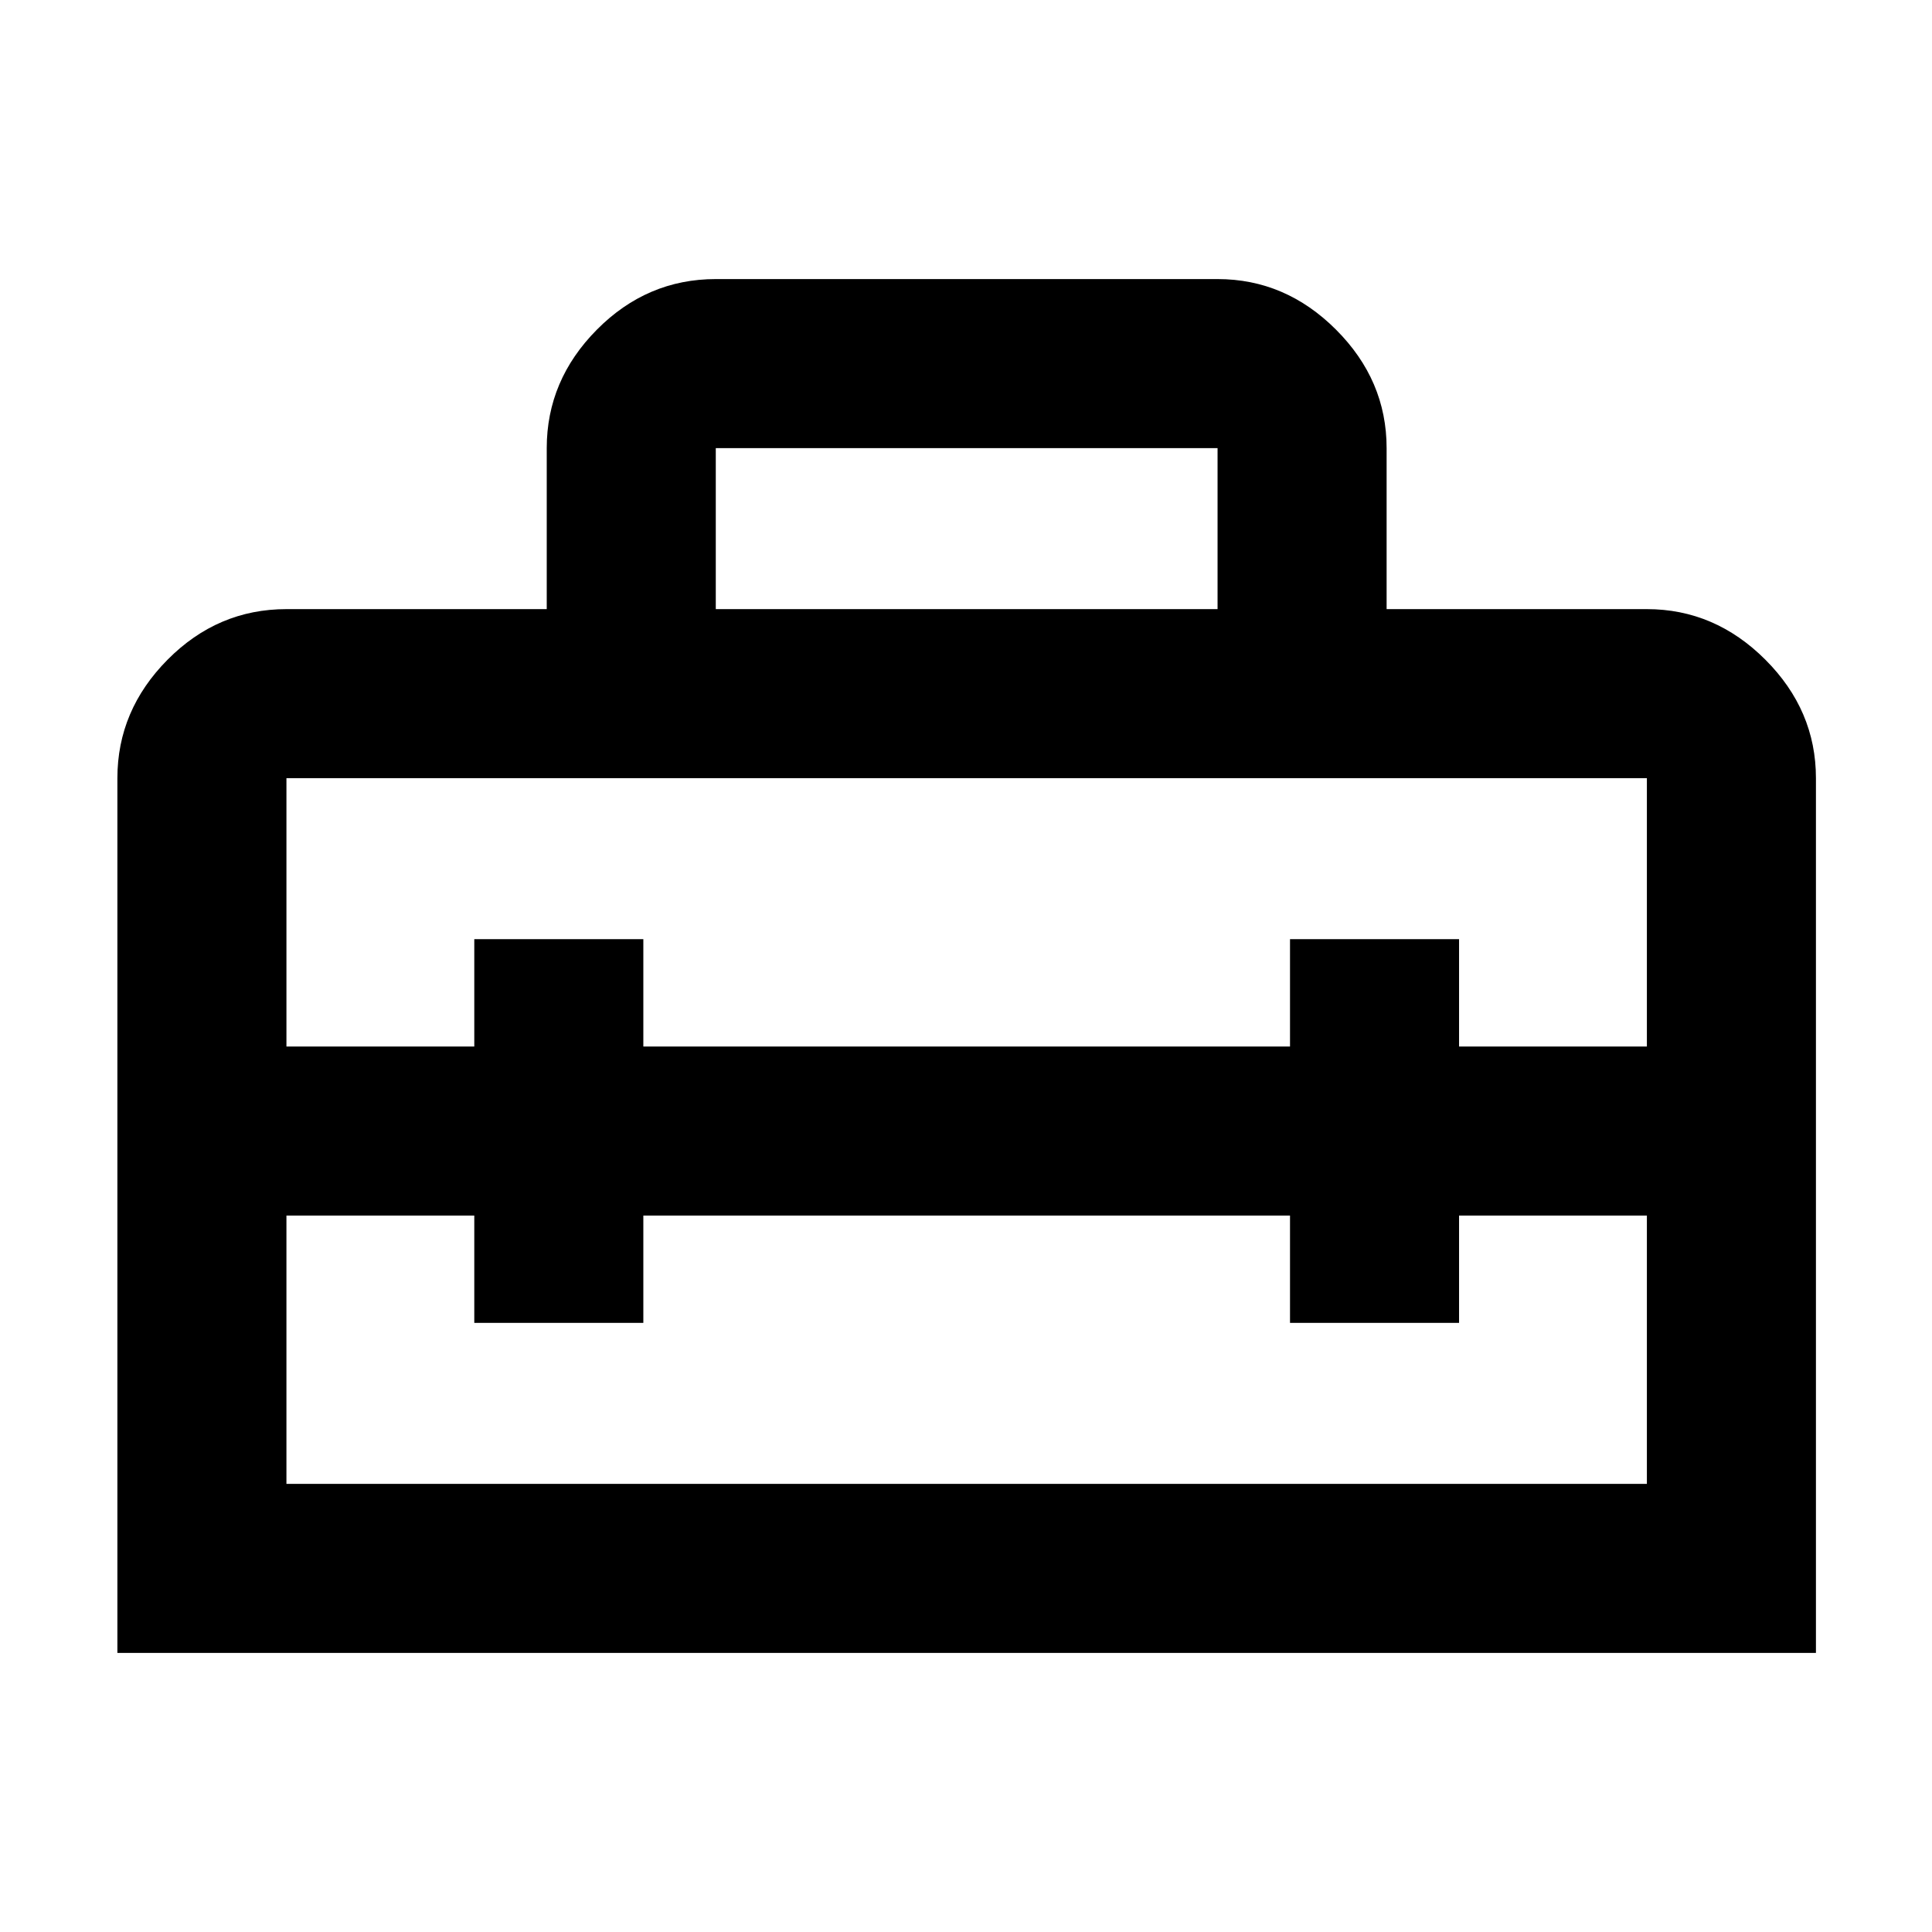 <svg xmlns="http://www.w3.org/2000/svg" height="40" viewBox="0 -960 960 960" width="40"><path d="M480-398.33ZM58.33-138.67v-434.66q0-33.73 24.93-58.87 24.92-25.13 59.07-25.13h129.34v-80q0-33.73 24.92-58.87 24.93-25.13 59.08-25.13H605q33.73 0 58.86 25.13Q689-771.06 689-737.33v80h129.33q33.73 0 58.87 25.13 25.13 25.14 25.13 58.87v434.66h-844ZM319.67-356v53.33h-84V-356h-93.34v133.33h676V-356H725v53.33h-84V-356H319.67ZM142.33-573.33V-440h93.34v-53.33h84V-440H641v-53.33h84V-440h93.33v-133.33h-676Zm213.34-84H605v-80H355.67v80Z"/></svg>